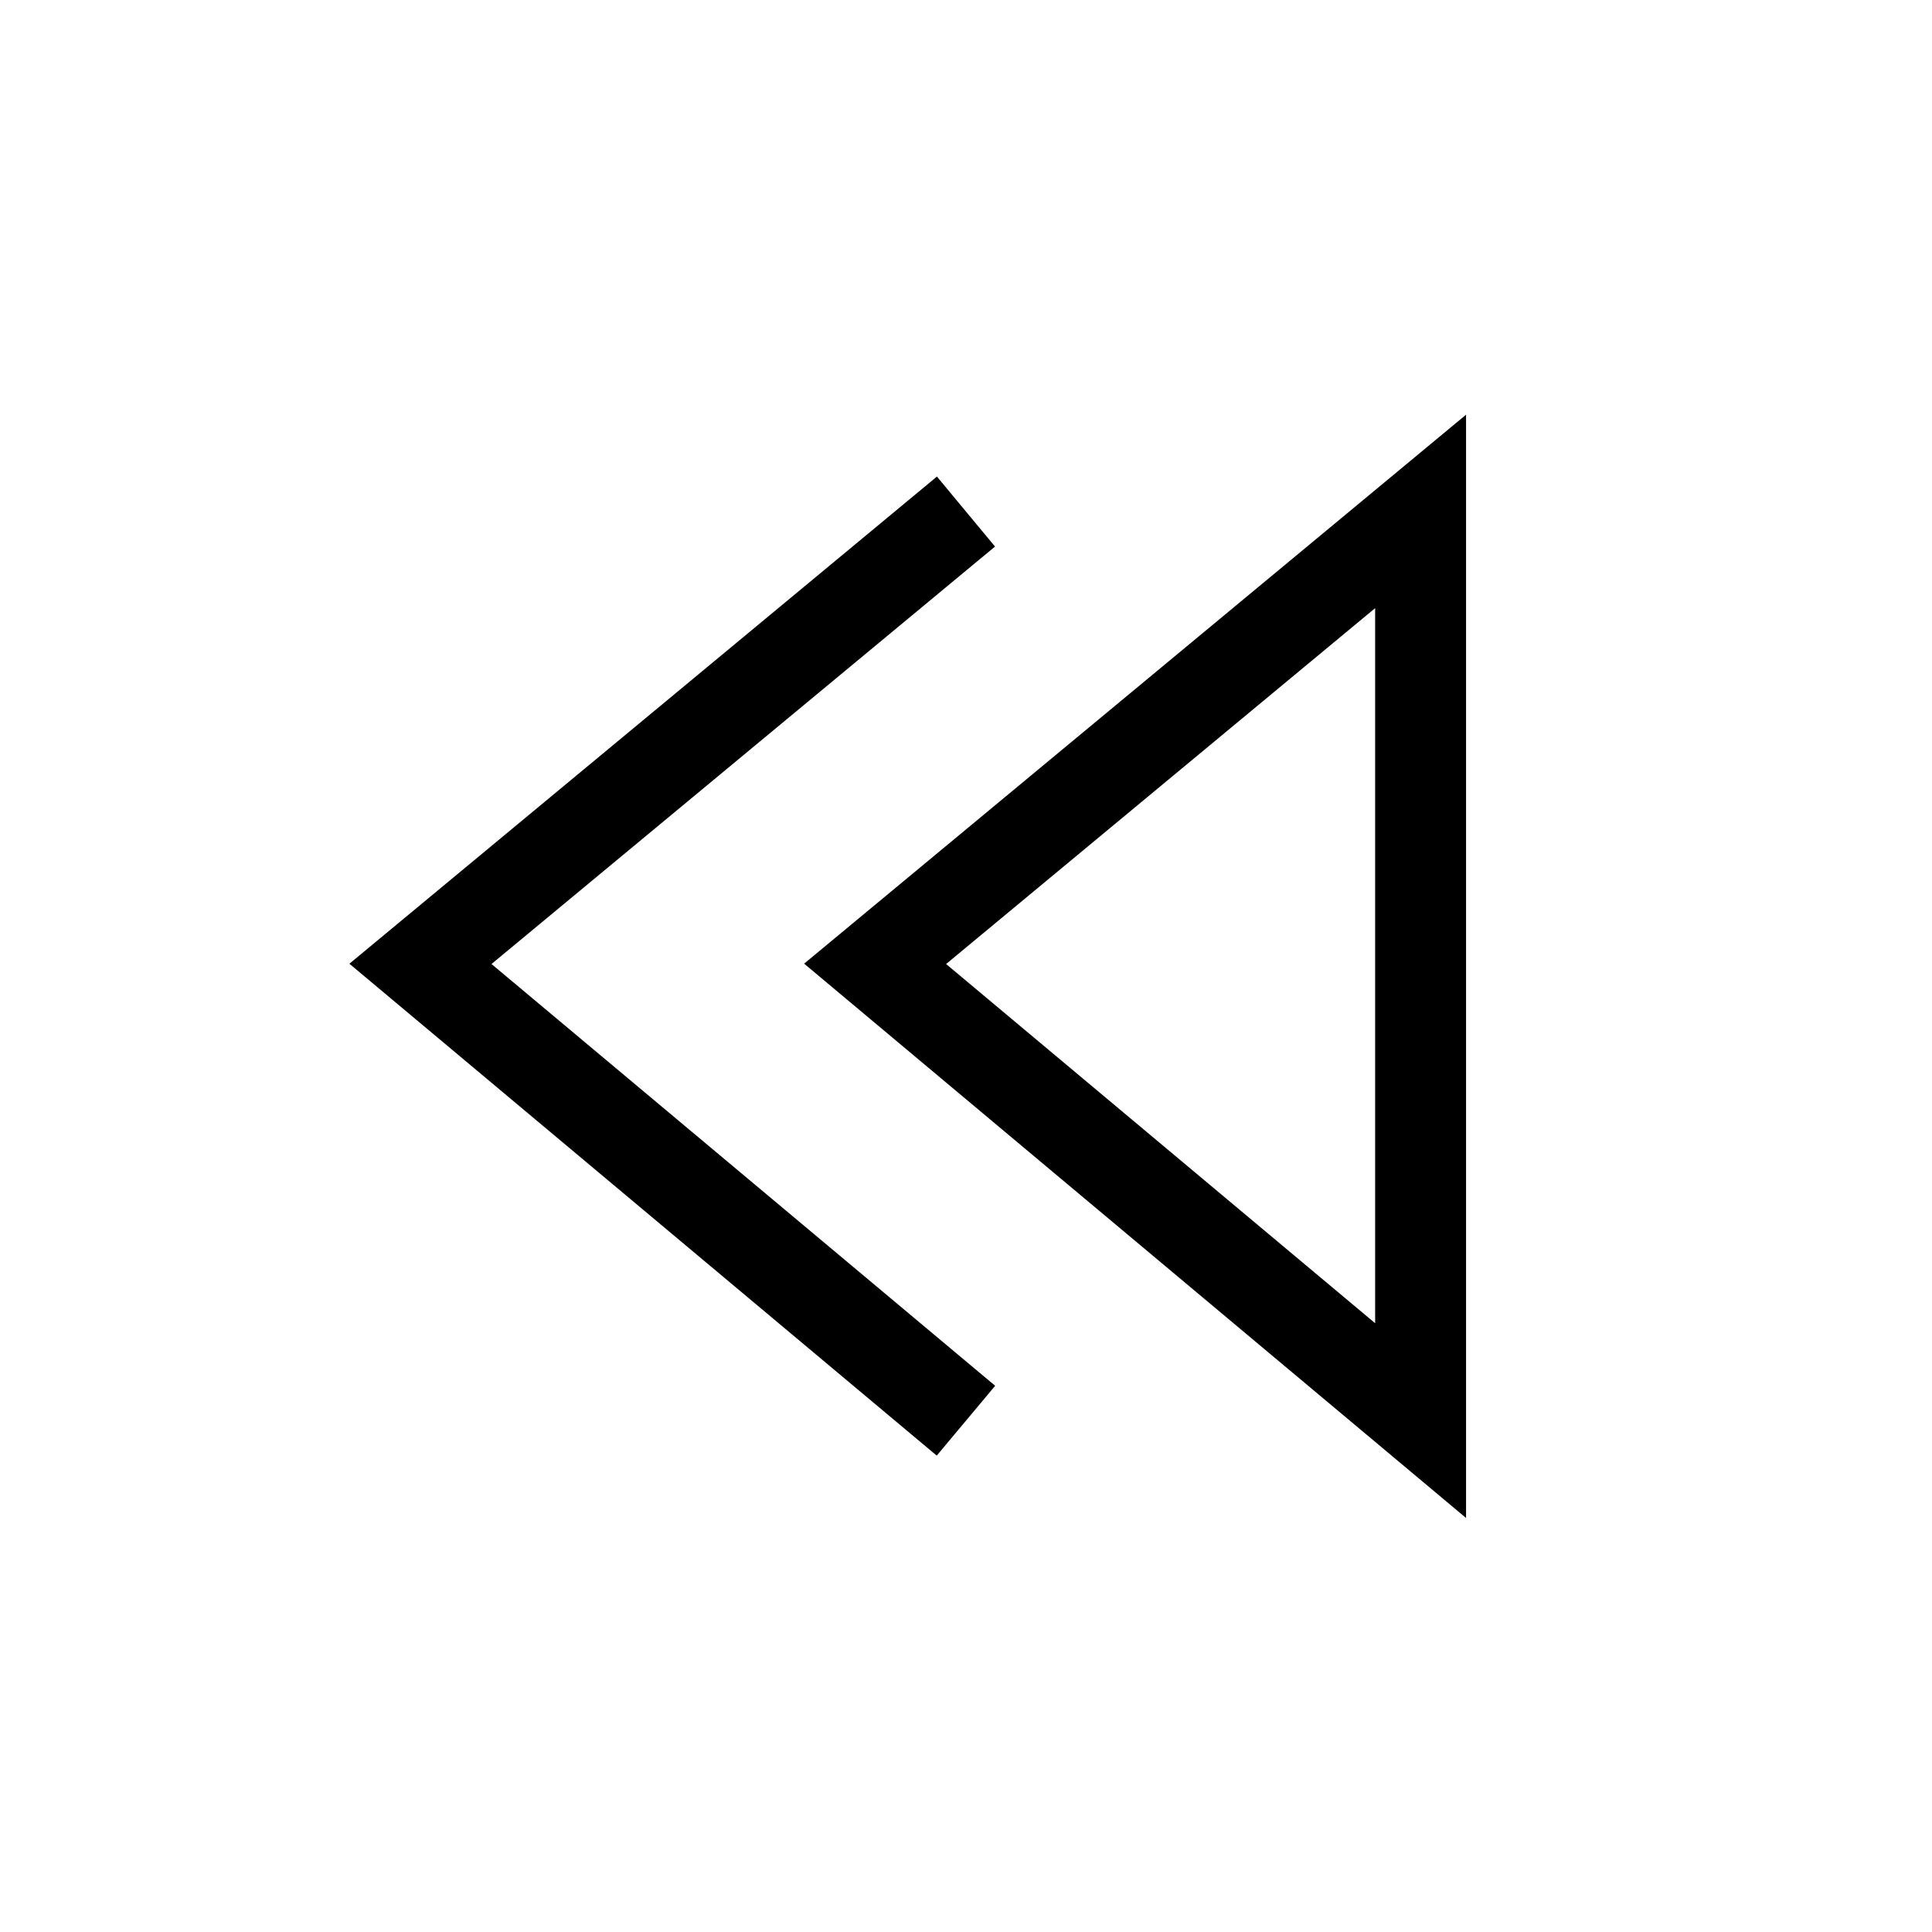 <!-- Generated by IcoMoon.io -->
<svg version="1.1" xmlns="http://www.w3.org/2000/svg" width="40" height="40" viewBox="0 0 40 40">
<title>th-control-backward</title>
<path d="M16.648 19.951l13.705 11.477v-22.842l-13.705 11.366zM28.471 27.396l-8.883-7.437 8.883-7.368v14.805zM10.176 19.959l10.428 8.732-1.21 1.446-12.16-10.184 12.164-10.086 1.203 1.449-10.424 8.642z"></path>
</svg>
